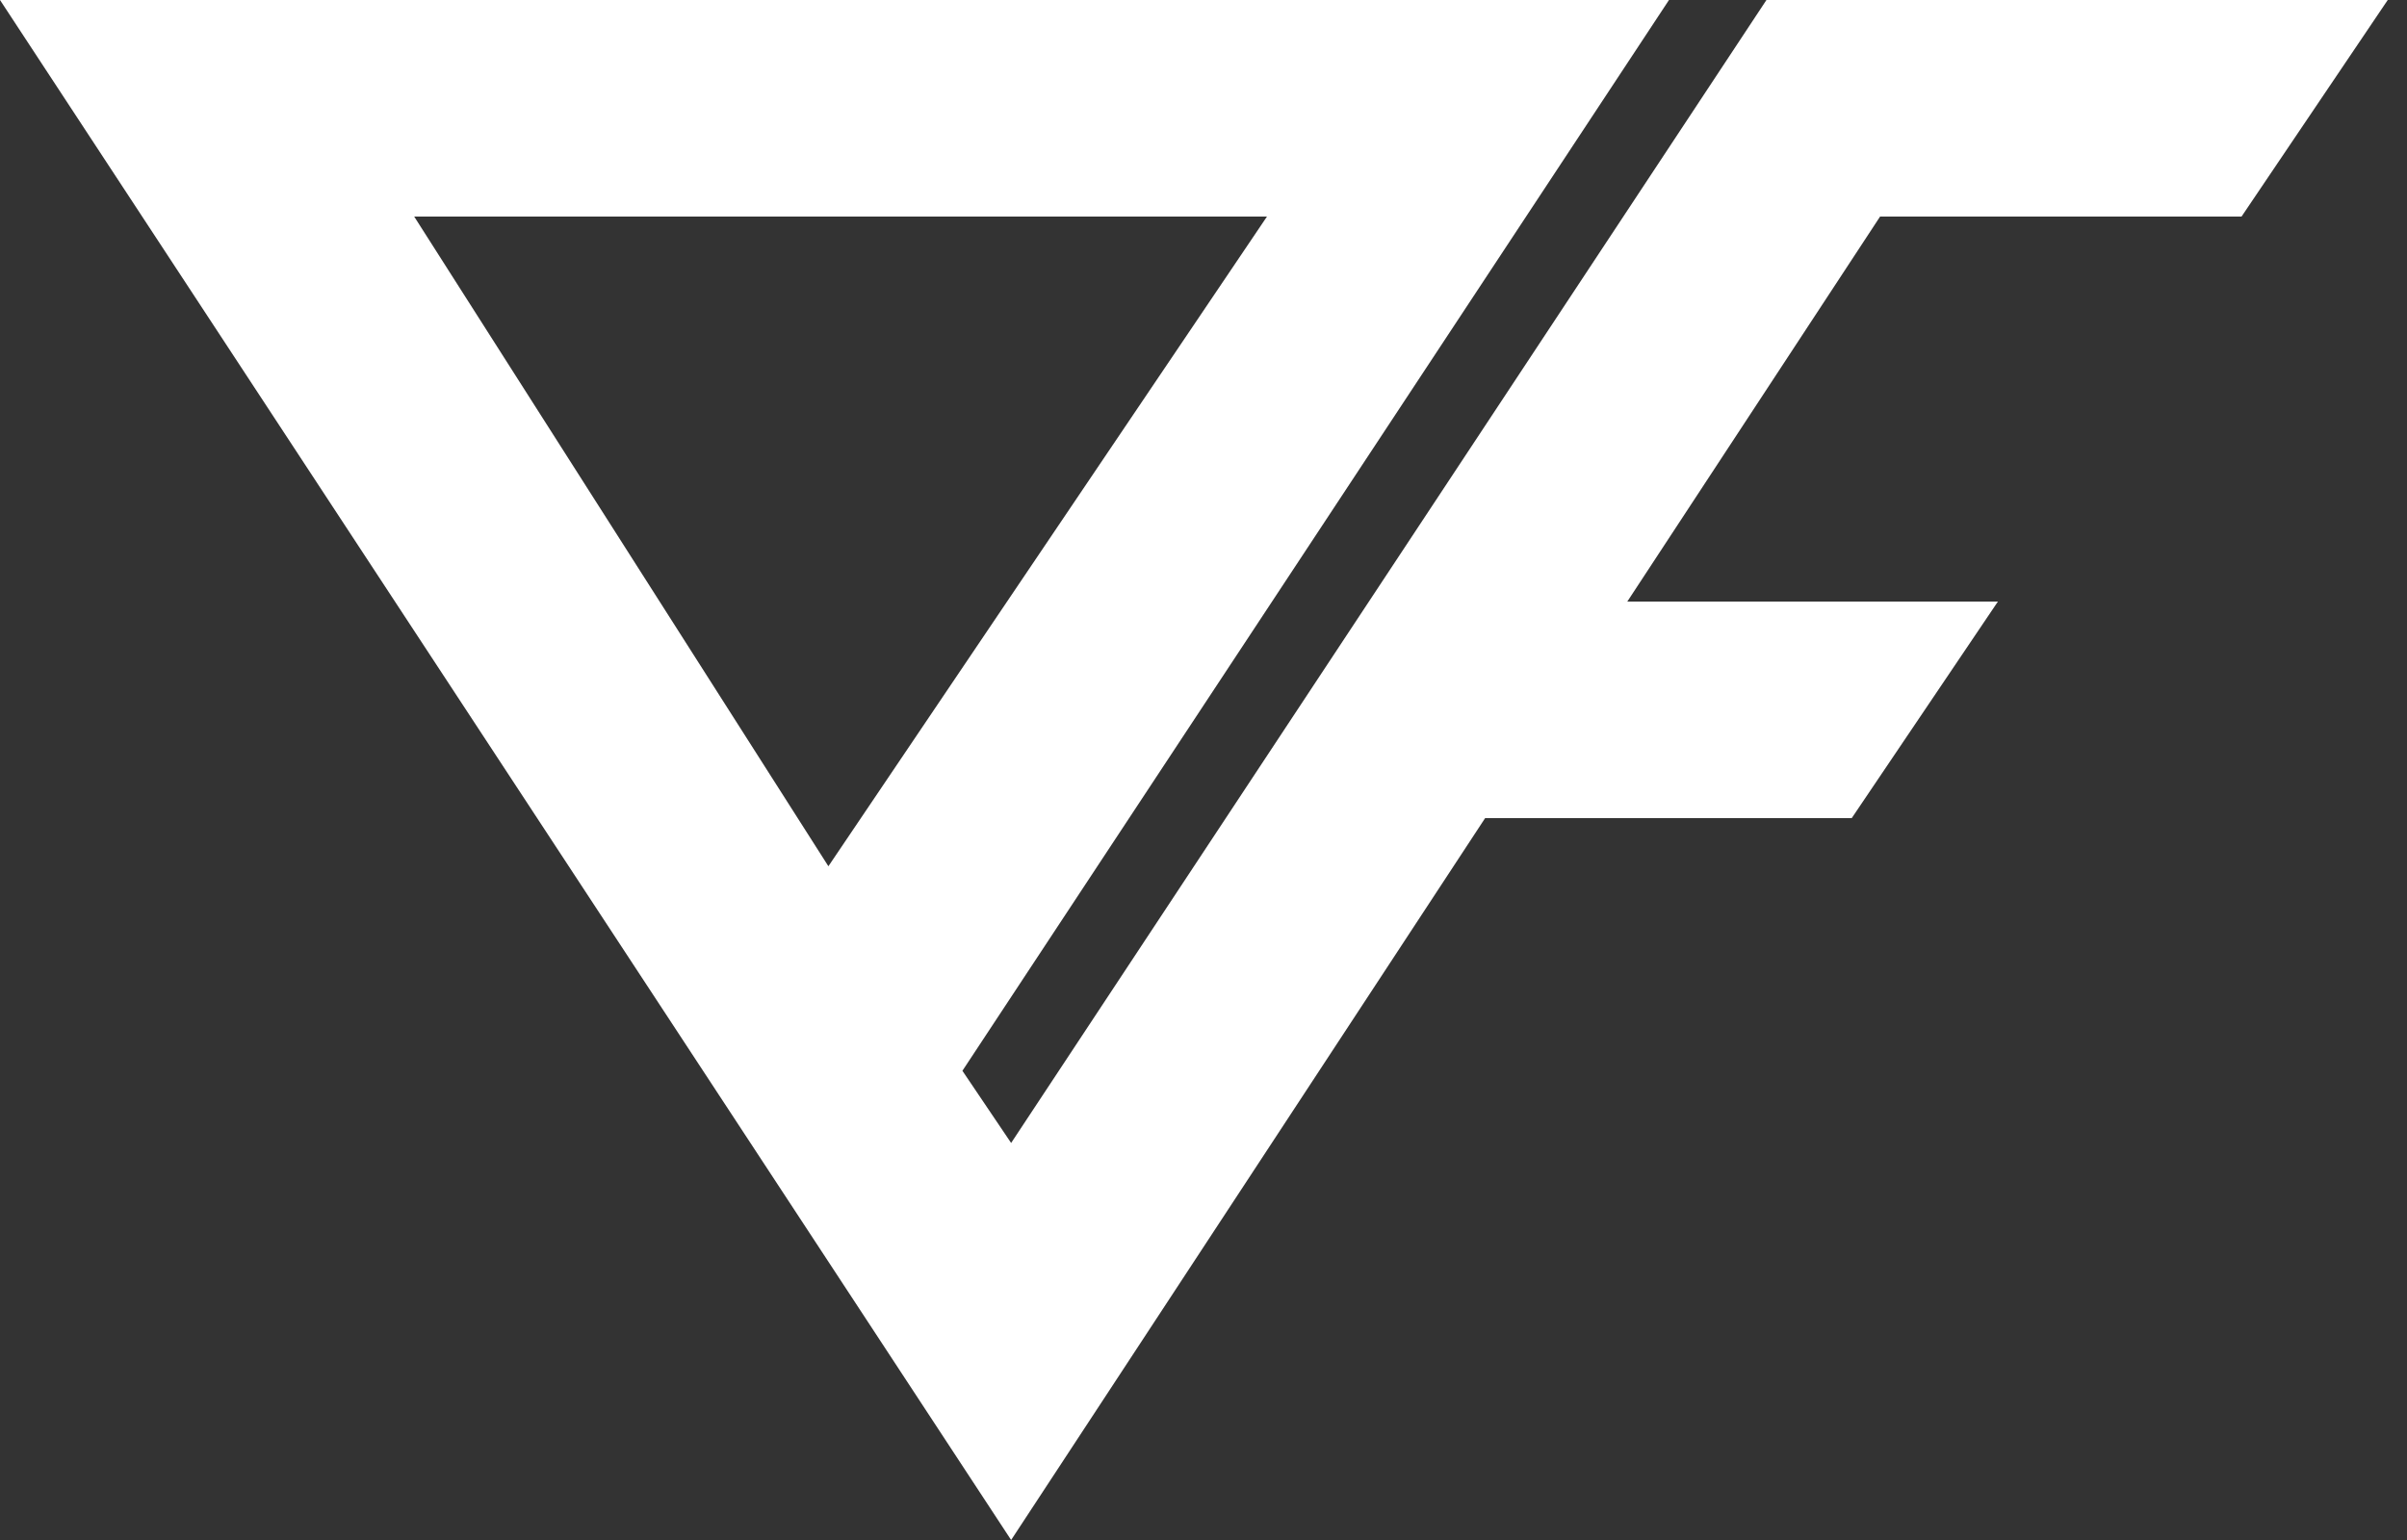 <svg width="100" height="64" viewBox="0 0 100 64" fill="none" xmlns="http://www.w3.org/2000/svg">
<rect x="0" y="0" width="100" height="64" fill="#333333" stroke="none"/>
<path fill-rule="evenodd" clip-rule="evenodd" d="M0 0L42.008 64L61.7 34H76.931L83.004 25H67.607L78.109 9H93.126L99.2 0H73.388L42.008 47.5L39.984 44.5L69.339 0H0ZM17.208 9L34.416 36L52.637 9H17.208Z" fill="white"/>
</svg>
